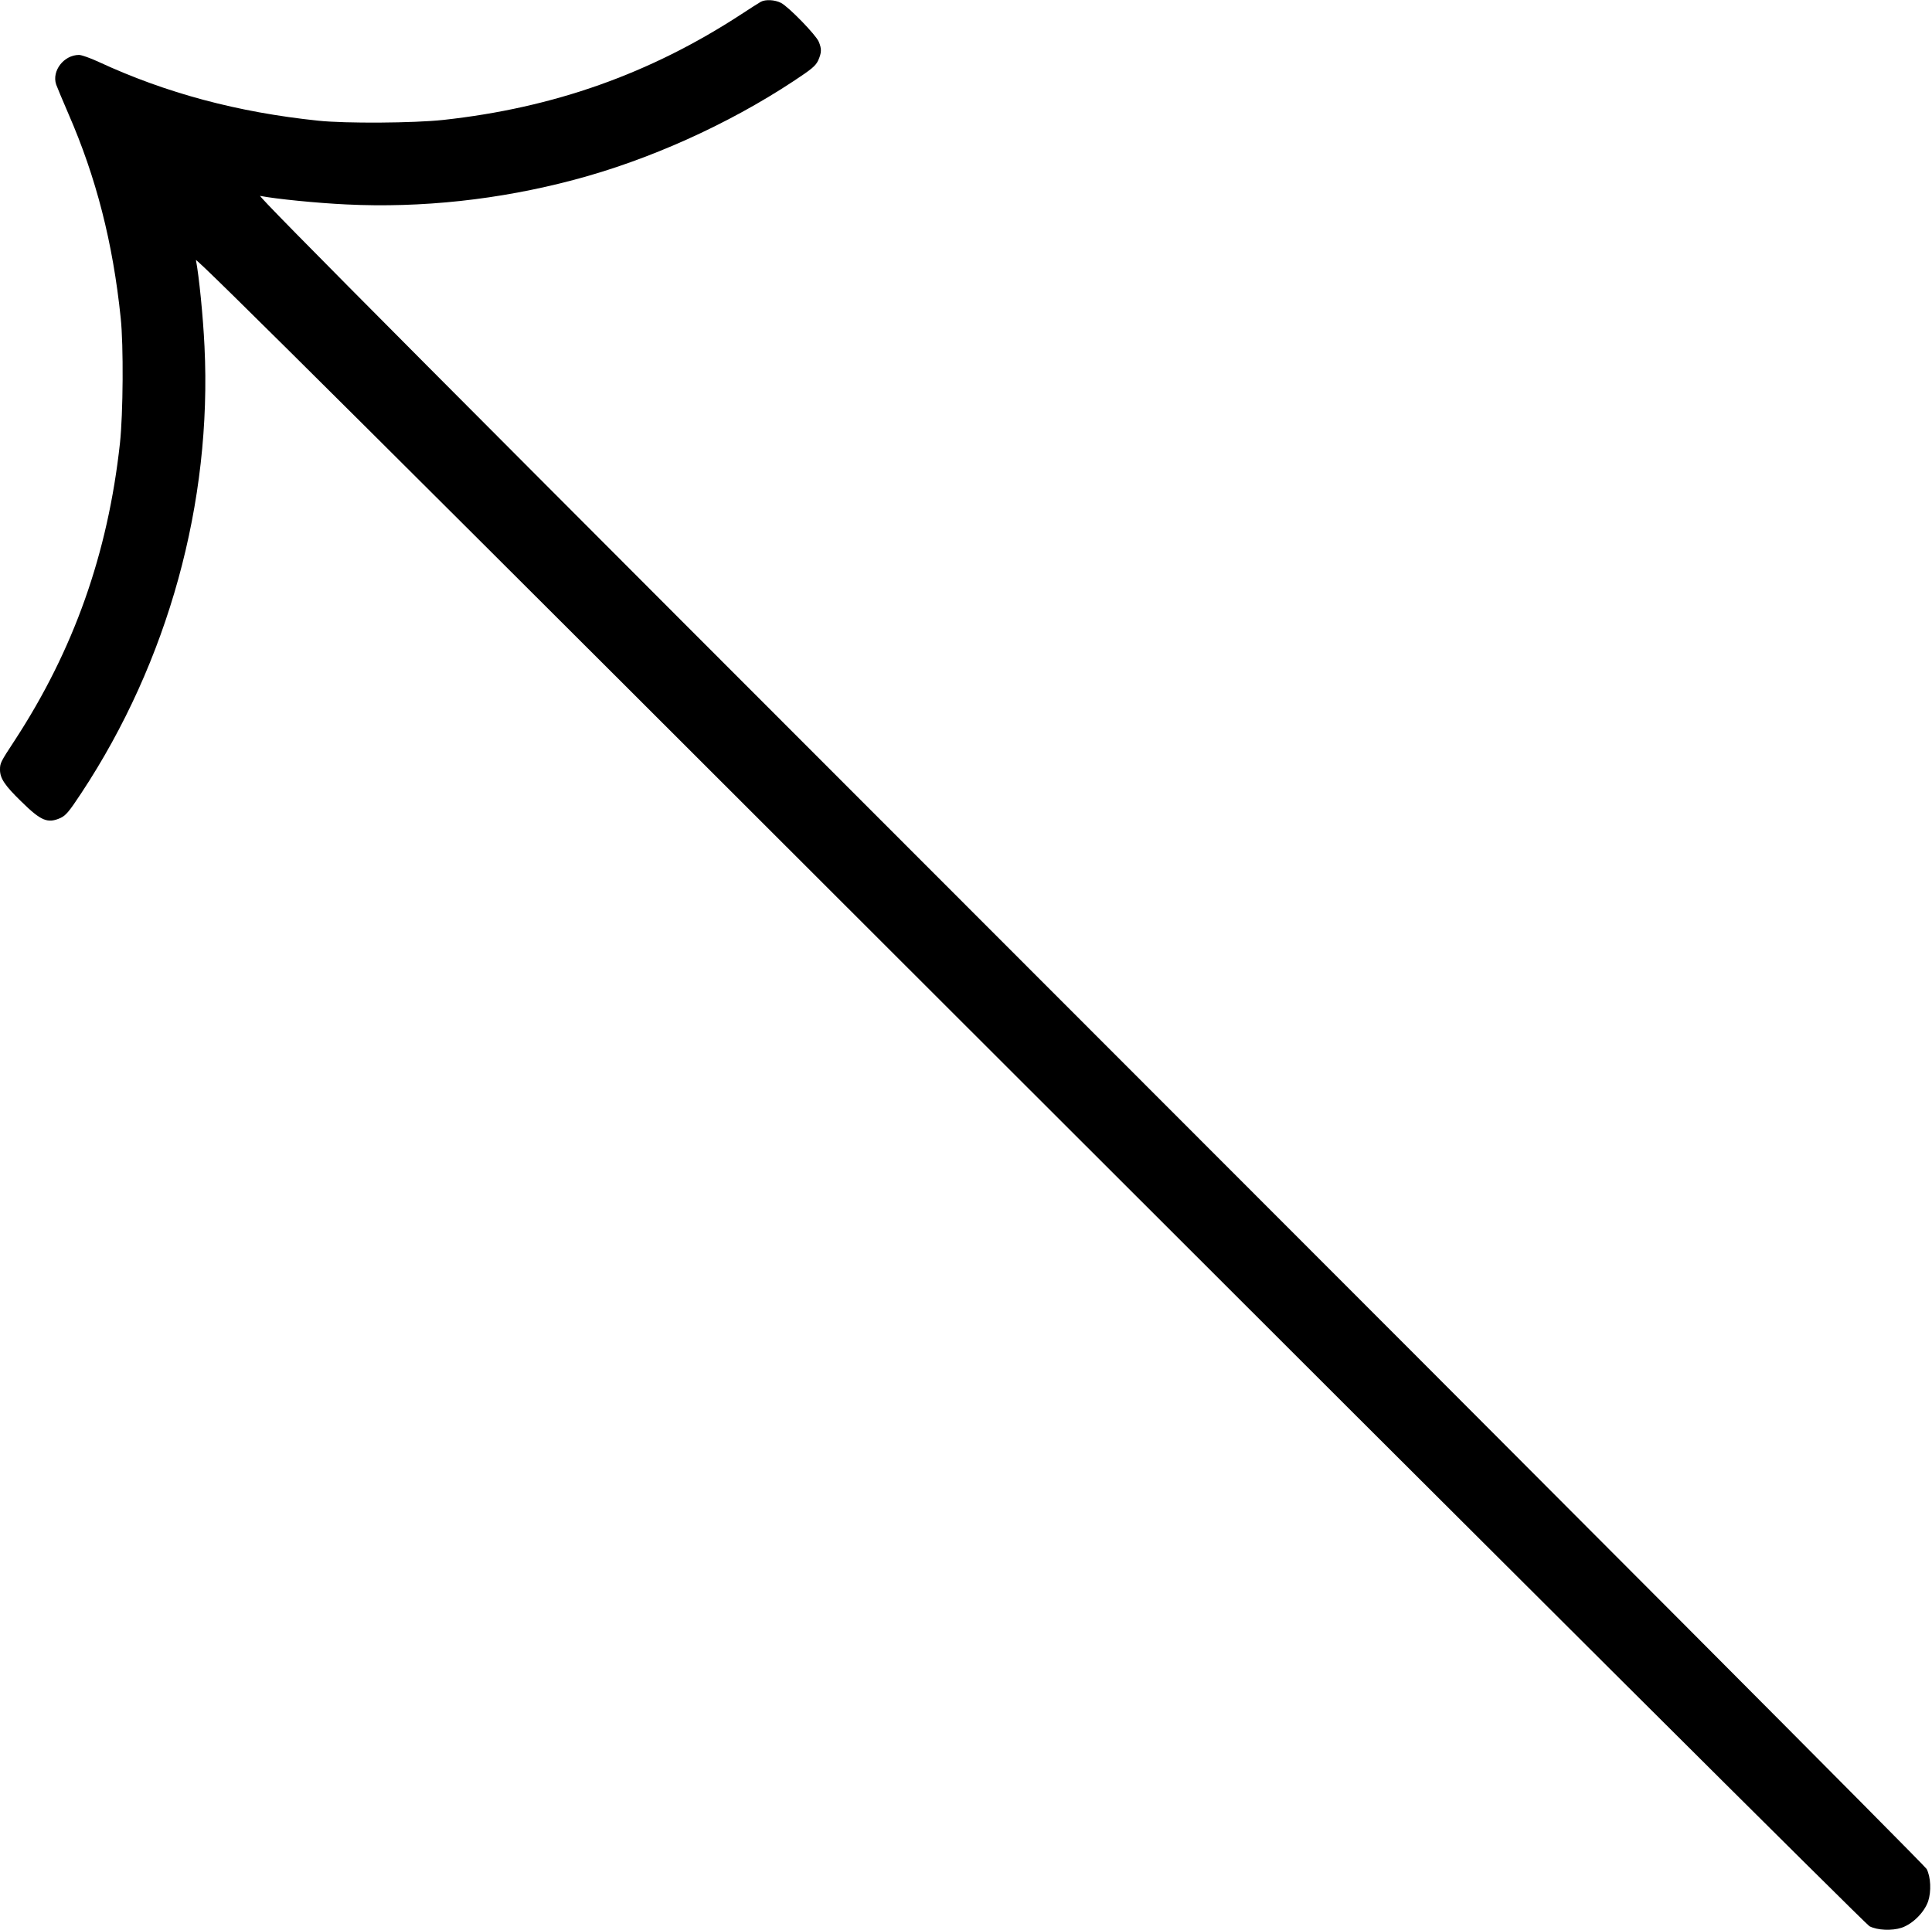 <?xml version="1.0" standalone="no"?>
<!DOCTYPE svg PUBLIC "-//W3C//DTD SVG 20010904//EN"
 "http://www.w3.org/TR/2001/REC-SVG-20010904/DTD/svg10.dtd">
<svg version="1.0" xmlns="http://www.w3.org/2000/svg"
 width="1266pt" height="1265pt" viewBox="0 0 1266 1265"
 preserveAspectRatio="xMidYMid meet">
<g transform="translate(0,1265) scale(0.1,-0.1)"
fill="#000000" stroke="none">
<path d="M4985 12638 c-11 -6 -69 -43 -130 -83 -595 -388 -1226 -612 -1950
-691 -194 -21 -641 -24 -820 -5 -528 55 -998 181 -1440 386 -54 25 -111 45
-127 45 -99 0 -180 -104 -150 -194 6 -17 42 -103 80 -191 182 -417 292 -845
343 -1340 19 -179 16 -626 -5 -820 -79 -724 -303 -1356 -691 -1950 -92 -140
-95 -147 -95 -190 0 -56 31 -103 138 -207 131 -129 174 -147 259 -109 35 17
55 40 136 163 569 862 857 1906 807 2928 -9 193 -36 463 -56 565 -4 23 1182
-1158 5463 -5437 3048 -3047 5483 -5474 5503 -5483 52 -27 147 -31 211 -10 73
25 149 101 174 174 21 64 17 159 -10 211 -9 20 -2436 2455 -5483 5503 -4279
4281 -5460 5467 -5437 5463 102 -20 372 -47 565 -56 491 -24 1001 31 1490 161
492 130 1009 363 1438 646 123 81 146 101 163 136 23 51 24 77 4 124 -19 45
-197 228 -247 254 -41 21 -102 24 -133 7z"/>
</g>
</svg>
